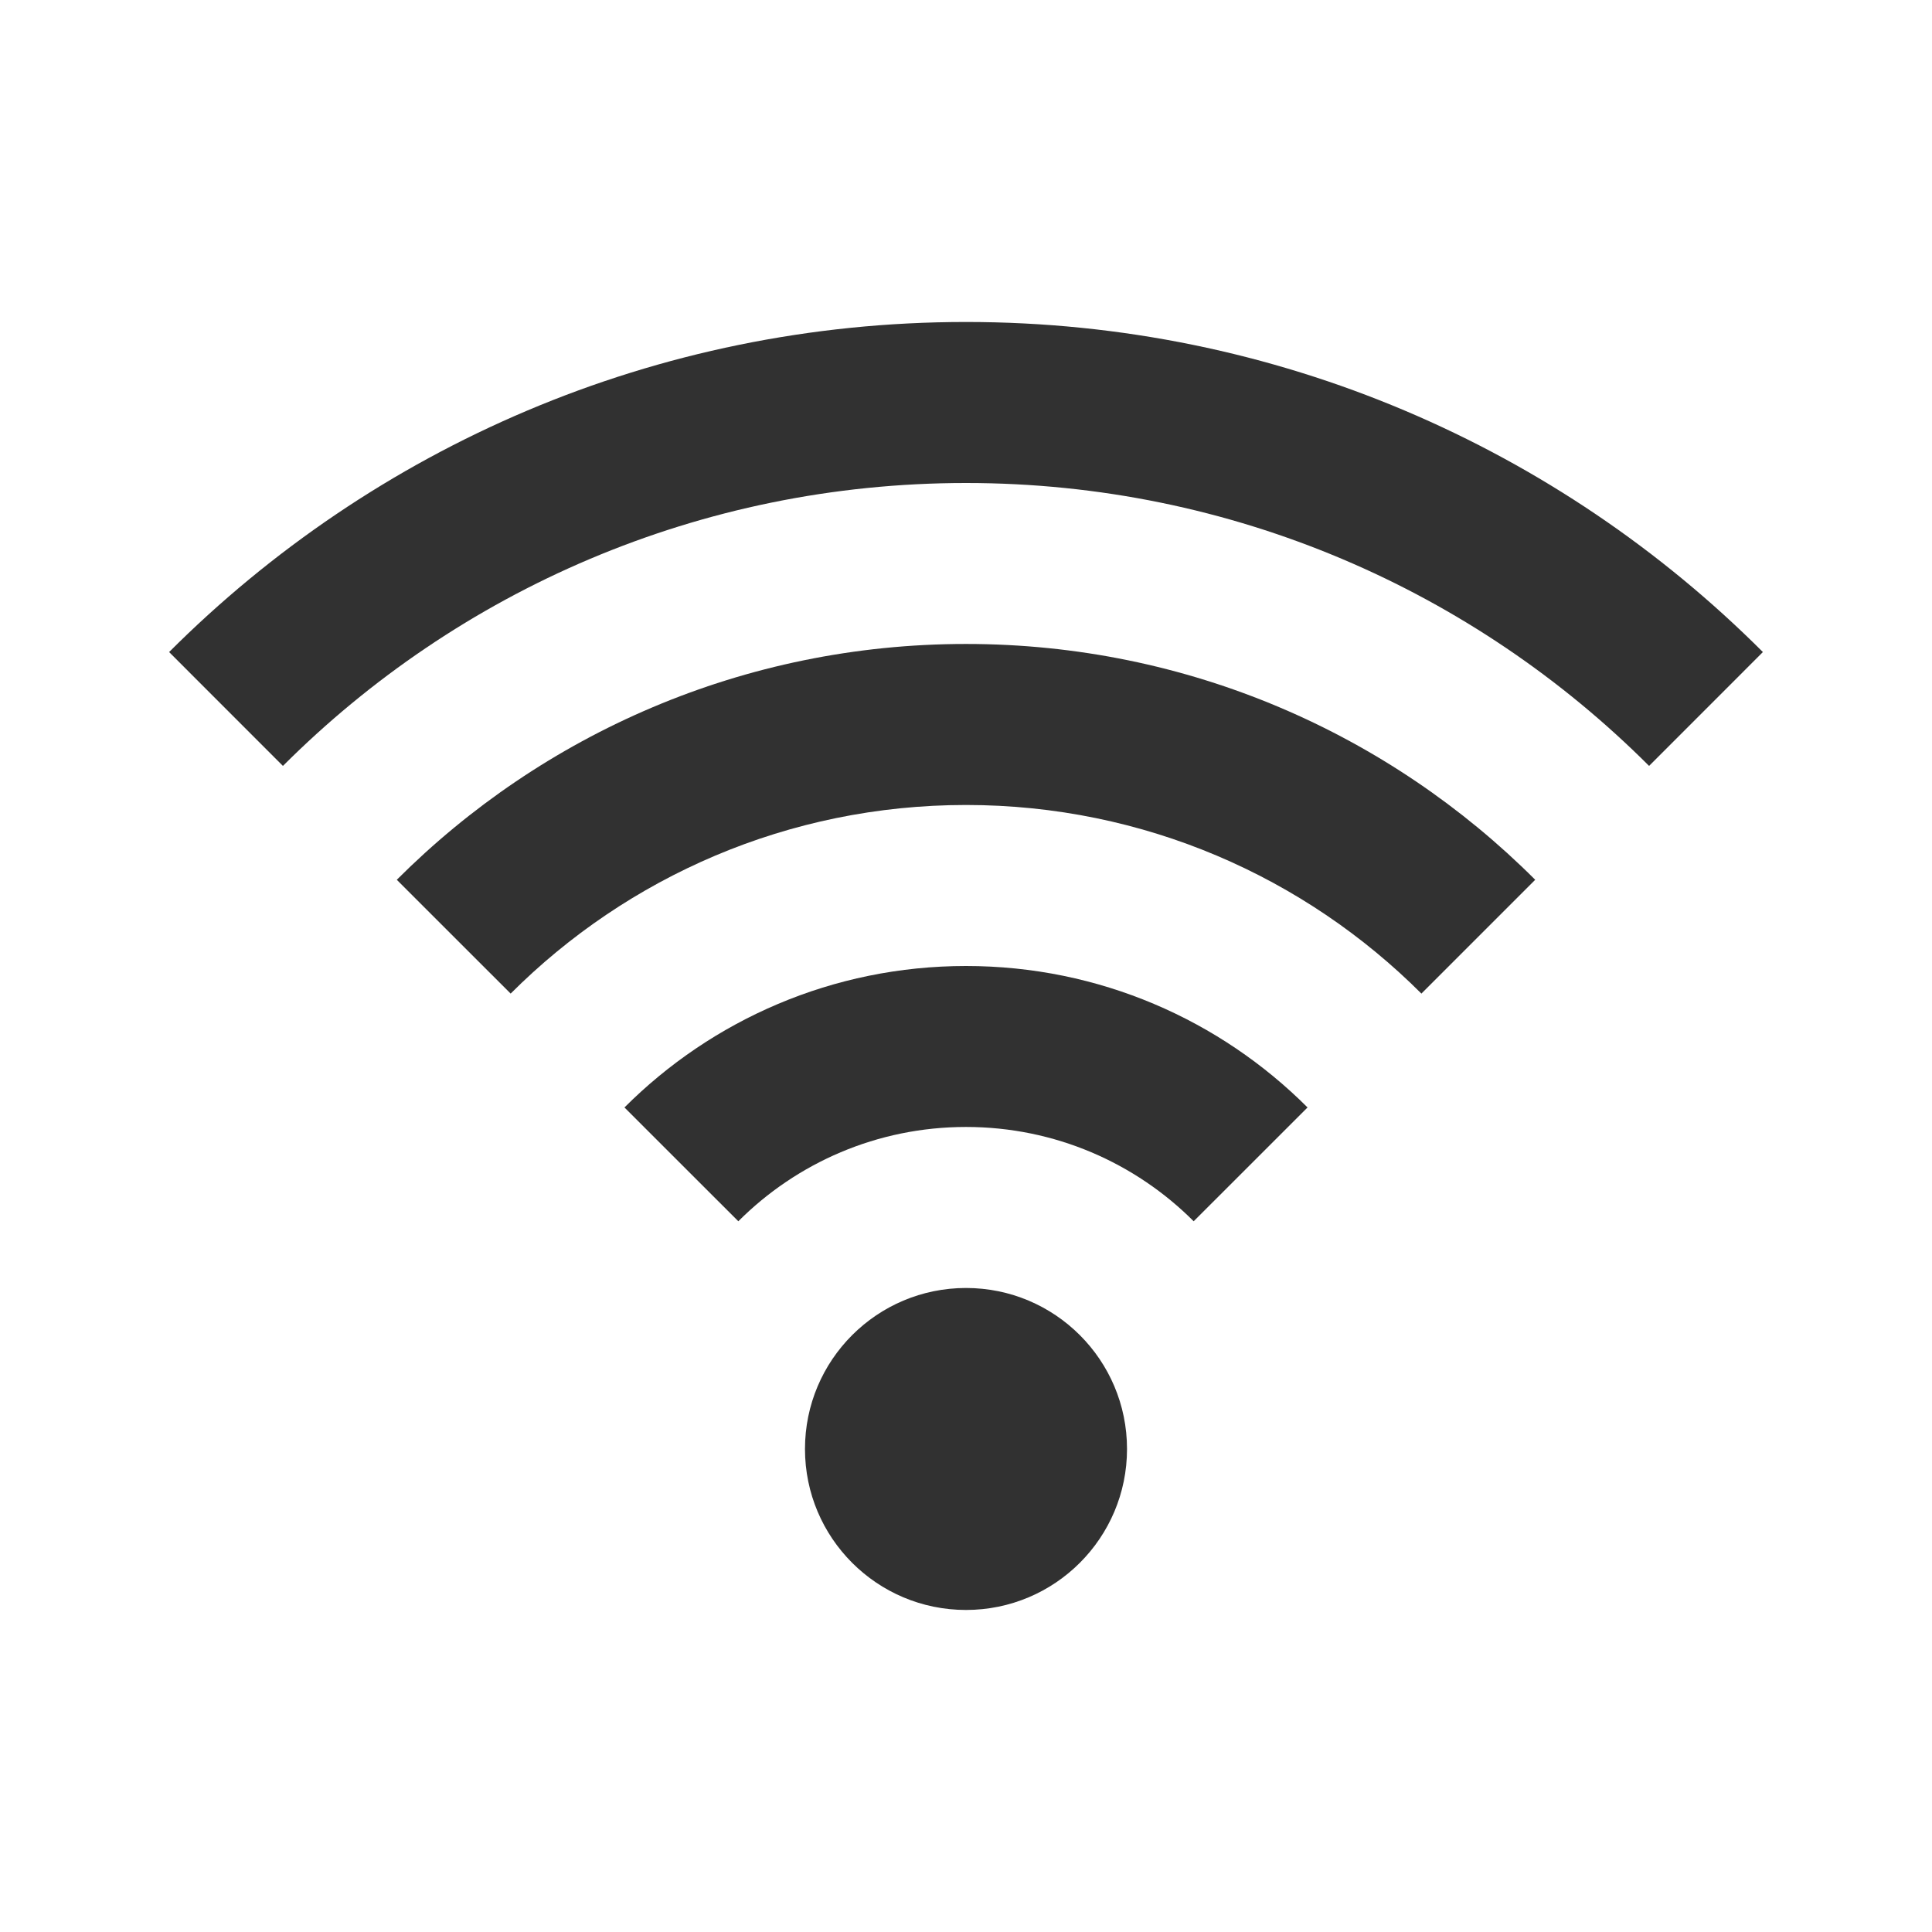 <svg width="32" height="32" viewBox="0 0 32 32" fill="none" xmlns="http://www.w3.org/2000/svg">
<path d="M16 5.333C10.845 5.333 6.179 7.422 2.801 10.8L4.686 12.686C7.582 9.791 11.582 8 16 8C20.418 8 24.418 9.791 27.314 12.686L29.199 10.8C25.821 7.422 21.155 5.333 16 5.333Z" fill="#313131"/>
<path d="M16 10.666C19.682 10.666 23.015 12.159 25.428 14.572L23.543 16.457C21.612 14.527 18.945 13.333 16 13.333C13.055 13.333 10.388 14.527 8.458 16.457L6.572 14.572C8.985 12.159 12.318 10.666 16 10.666Z" fill="#313131"/>
<path d="M16 16C18.209 16 20.209 16.895 21.657 18.343L19.771 20.228C18.806 19.263 17.473 18.666 16 18.666C14.527 18.666 13.194 19.263 12.229 20.228L10.343 18.343C11.791 16.895 13.791 16 16 16Z" fill="#313131"/>
<path d="M16 26.666C17.473 26.666 18.667 25.472 18.667 24C18.667 22.527 17.473 21.333 16 21.333C14.527 21.333 13.333 22.527 13.333 24C13.333 25.472 14.527 26.666 16 26.666Z" fill="#313131"/>
</svg>
